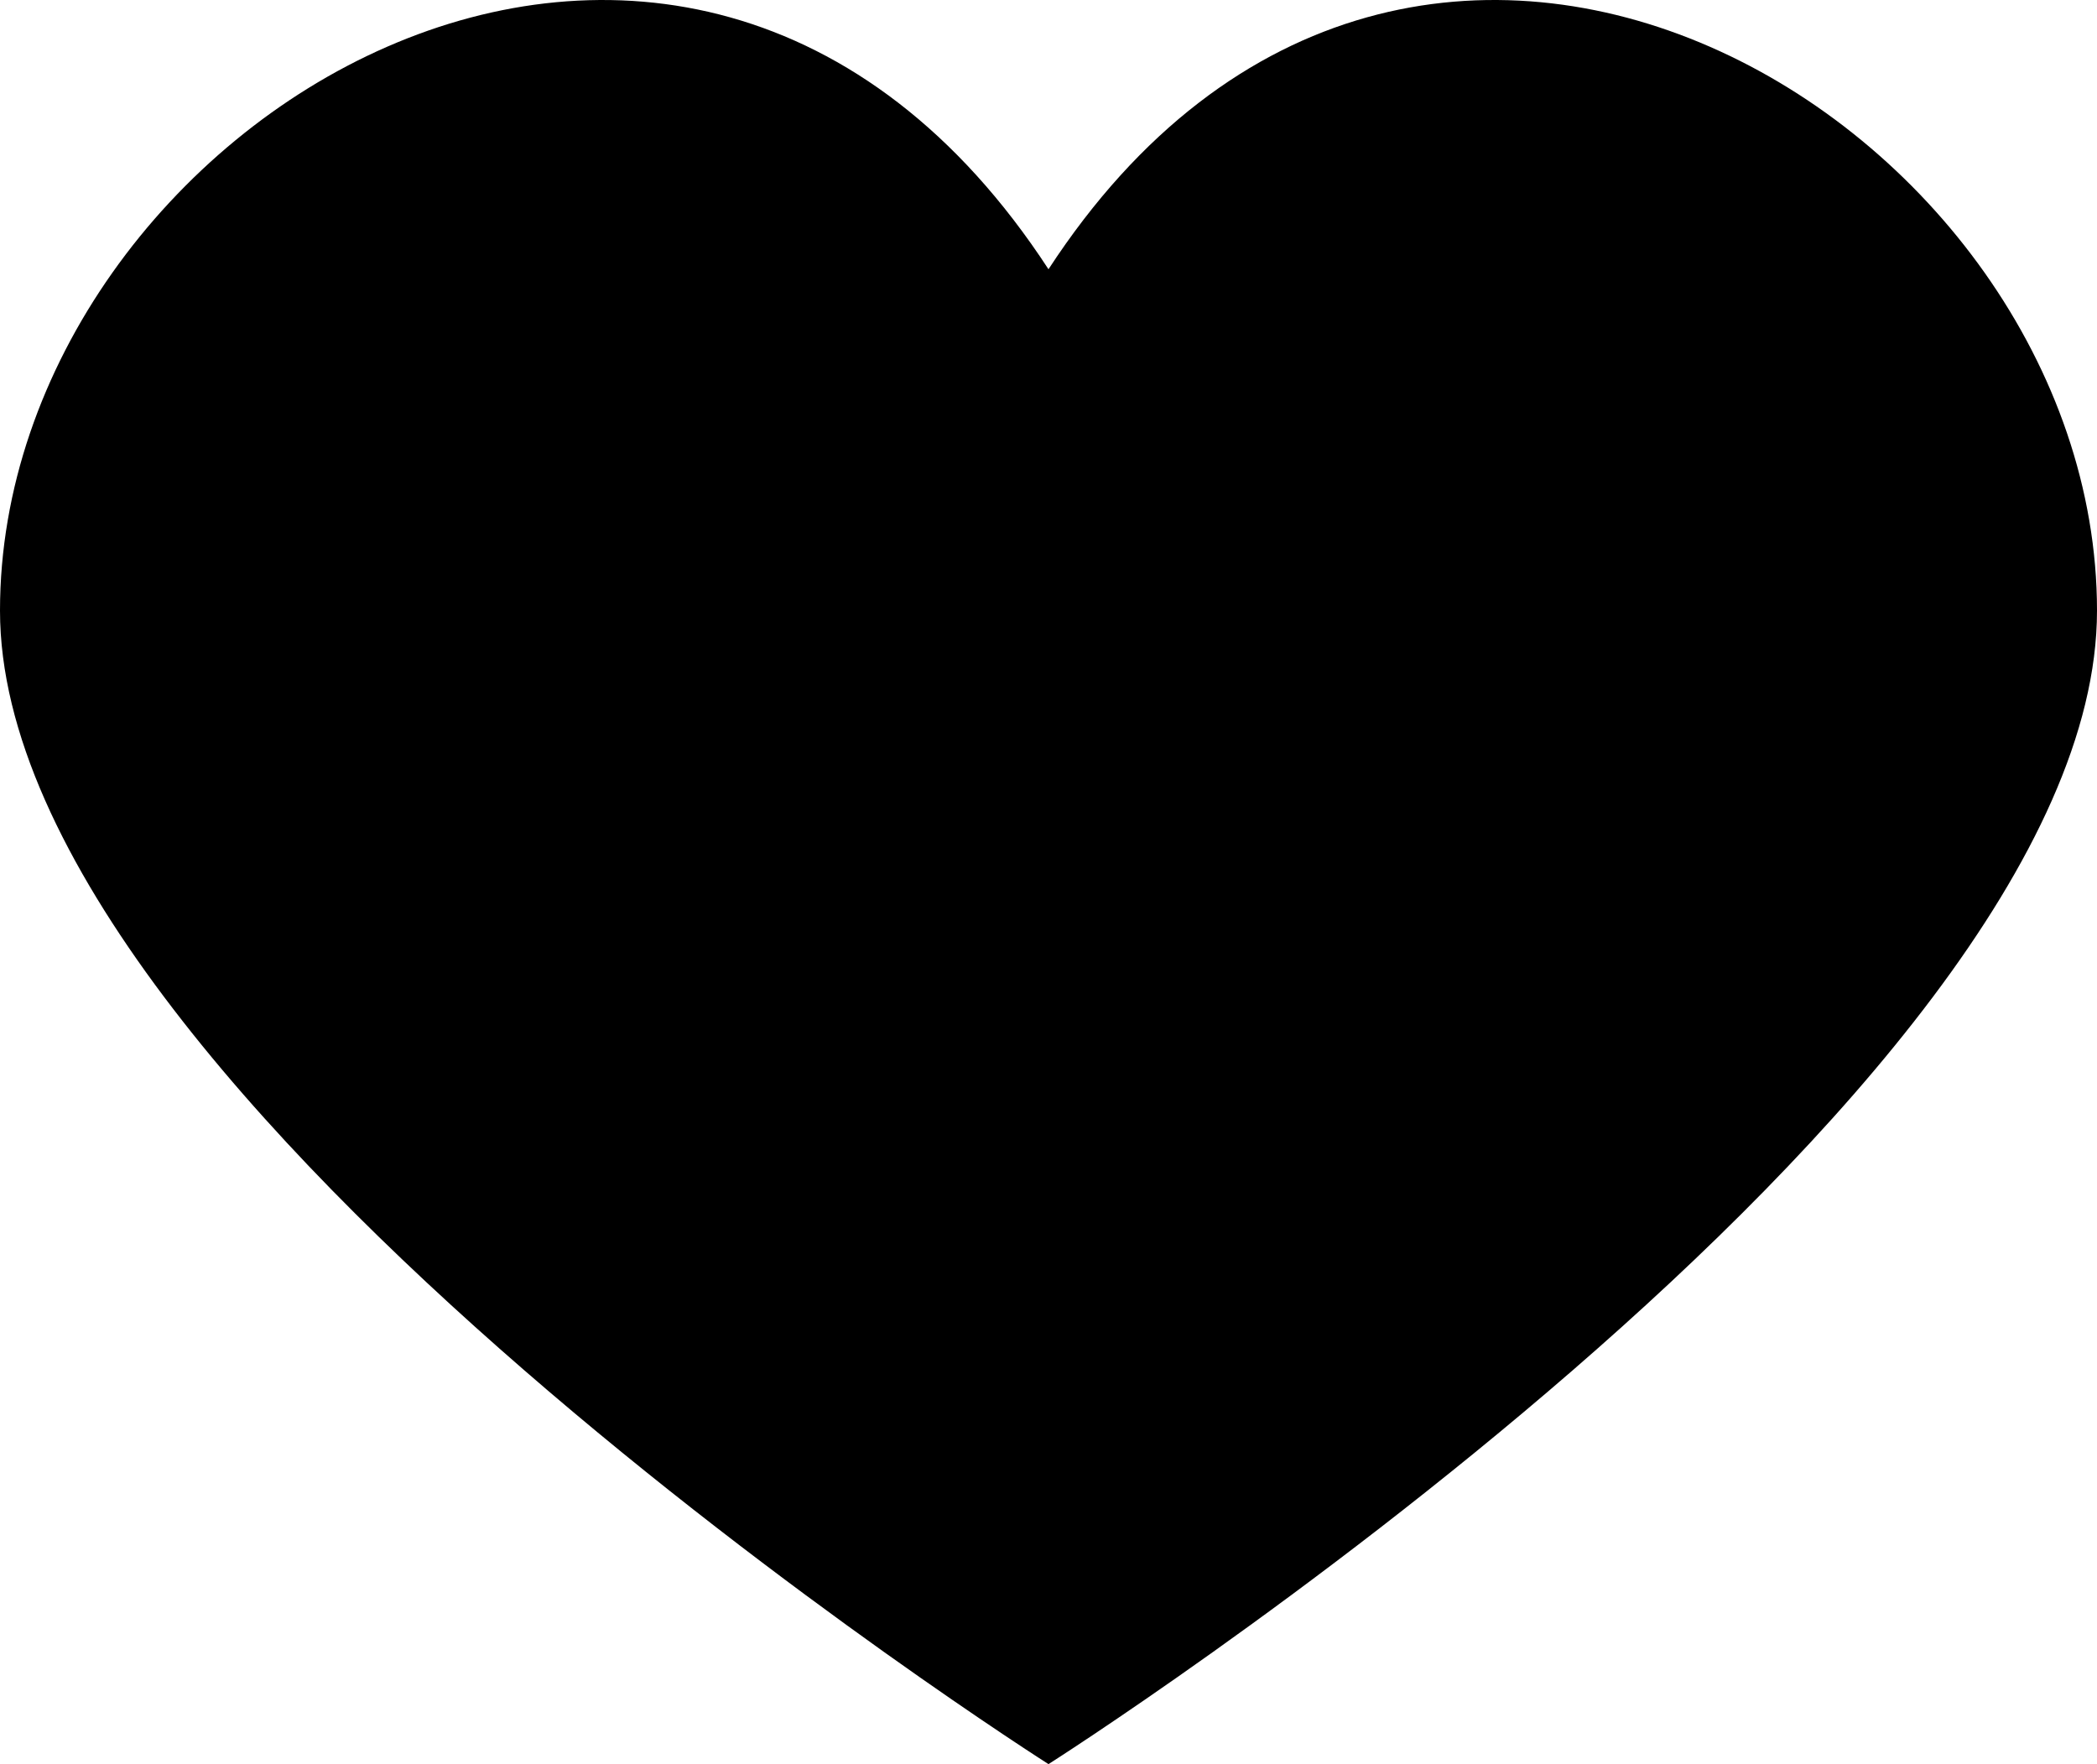<?xml version="1.0" encoding="utf-8"?>
<!-- Generator: Adobe Illustrator 16.0.0, SVG Export Plug-In . SVG Version: 6.00 Build 0)  -->
<!DOCTYPE svg PUBLIC "-//W3C//DTD SVG 1.1//EN" "http://www.w3.org/Graphics/SVG/1.1/DTD/svg11.dtd">
<svg version="1.1" id="Layer_1" xmlns="http://www.w3.org/2000/svg" xmlns:xlink="http://www.w3.org/1999/xlink" x="0px" y="0px"
	 width="172.65px" height="145.243px" viewBox="0 0 172.65 145.243" enable-background="new 0 0 172.65 145.243"
	 xml:space="preserve">
	<style>
		.like.true{
			#heart-barlow{
				fill:#ED4956;
			}
		}
		.like.false{
			#heart-barlow{
				fill: #7f7f7f;
			}
		}
	</style>
<path id="heart-barlow"  d="M86.324,22.168C56.211-24.005,0,10.124,0,50.273c0,40.151,86.324,94.97,86.324,94.97
	s86.326-54.818,86.326-94.969S116.438-24.005,86.324,22.168z"/>
</svg>
